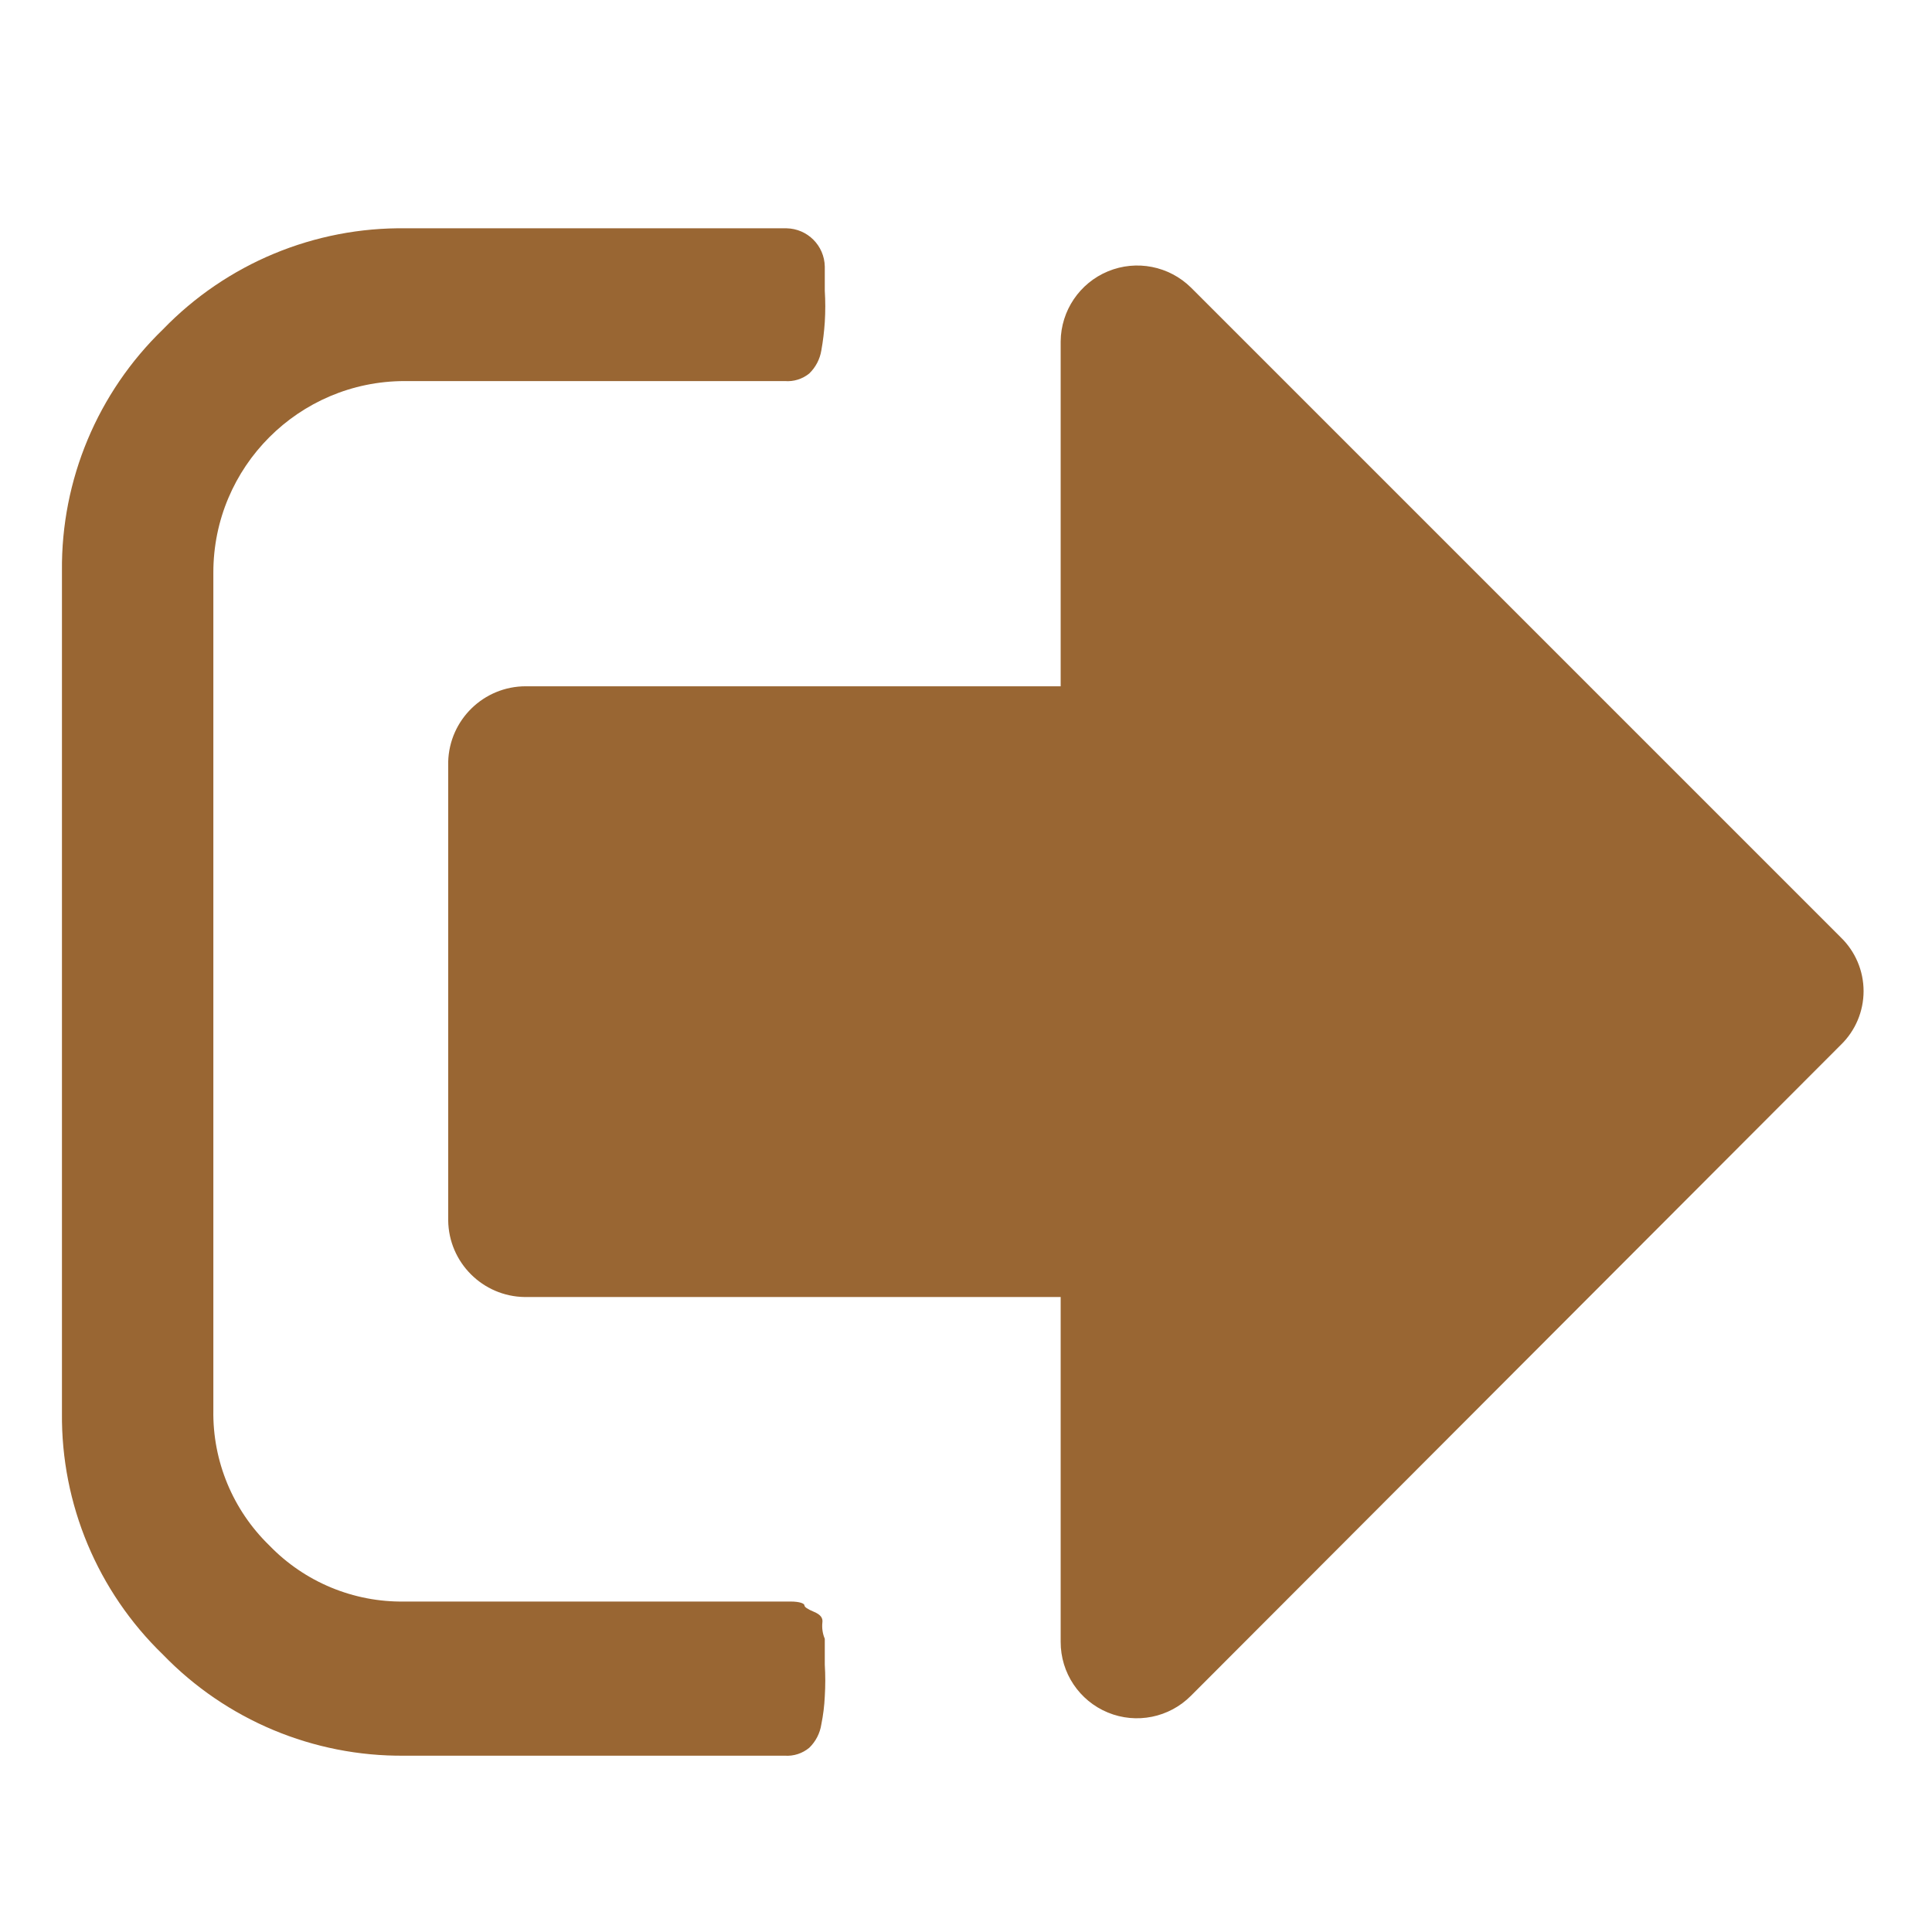 <?xml version="1.0" standalone="no"?>
<!DOCTYPE svg PUBLIC "-//W3C//DTD SVG 1.0//EN" "http://www.w3.org/TR/2001/REC-SVG-20010904/DTD/svg10.dtd">
<svg xmlns="http://www.w3.org/2000/svg" xmlns:xlink="http://www.w3.org/1999/xlink" id="body_1" width="20" height="20">

<g transform="matrix(0.357 0 0 0.357 0.013 -0)">
    <path d="M0 0L55.88 0L55.88 55.95L0 55.95z" stroke="none" fill="none" />
    <path transform="matrix(1 0 0 1 -0.04 -0.1)"  d="M23.92 47.68C 23.92 47.773 23.92 48.003 23.92 48.37C 23.939 48.676 23.939 48.984 23.92 49.29C 23.908 49.562 23.874 49.833 23.82 50.1C 23.781 50.359 23.658 50.598 23.47 50.78C 23.272 50.945 23.017 51.028 22.76 51.01L22.76 51.01L11.73 51.01C 9.094 51.035 6.563 49.976 4.73 48.08C 2.834 46.247 1.775 43.716 1.8 41.08L1.8 41.08L1.8 16.65C 1.775 14.014 2.834 11.483 4.73 9.65C 6.575 7.742 9.126 6.681 11.78 6.72L11.78 6.72L22.81 6.72C 23.419 6.731 23.909 7.221 23.92 7.83C 23.92 7.92 23.92 8.16 23.92 8.53C 23.939 8.833 23.939 9.137 23.92 9.44C 23.902 9.715 23.869 9.989 23.82 10.26C 23.779 10.515 23.656 10.75 23.47 10.93C 23.27 11.092 23.016 11.171 22.76 11.15L22.76 11.15L11.73 11.15C 8.669 11.156 6.19 13.639 6.19 16.7L6.19 16.7L6.19 41C 6.168 42.471 6.755 43.885 7.81 44.91C 8.835 45.973 10.254 46.563 11.73 46.54L11.73 46.54L22.53 46.54L22.93 46.54C 23.2 46.54 23.33 46.6 23.33 46.65C 23.33 46.7 23.42 46.76 23.61 46.84C 23.8 46.92 23.87 47.02 23.85 47.15C 23.833 47.31 23.857 47.472 23.92 47.62L23.92 47.62L23.92 47.68z" stroke="none" fill="#996633" fill-rule="nonzero" />
    <path transform="matrix(1 0 0 1 -0.04 -0.1)"  d="M53.38 27.28L34.54 8.44C 33.905 7.813 32.957 7.627 32.133 7.967C 31.309 8.308 30.768 9.108 30.76 10L30.76 10L30.76 20L15.25 20C 14.03 20 13.033 20.971 13 22.19L13 22.19L13 35.49C 13.016 36.709 14.001 37.694 15.22 37.71L15.22 37.71L30.76 37.71L30.76 47.71C 30.758 48.607 31.298 49.415 32.127 49.758C 32.956 50.1 33.909 49.907 34.54 49.27L34.54 49.27L53.38 30.4C 53.803 29.991 54.042 29.428 54.042 28.84C 54.042 28.252 53.803 27.689 53.38 27.28L53.38 27.28L53.38 27.28z" stroke="none" fill="#996633" fill-rule="nonzero" />
</g>
</svg>